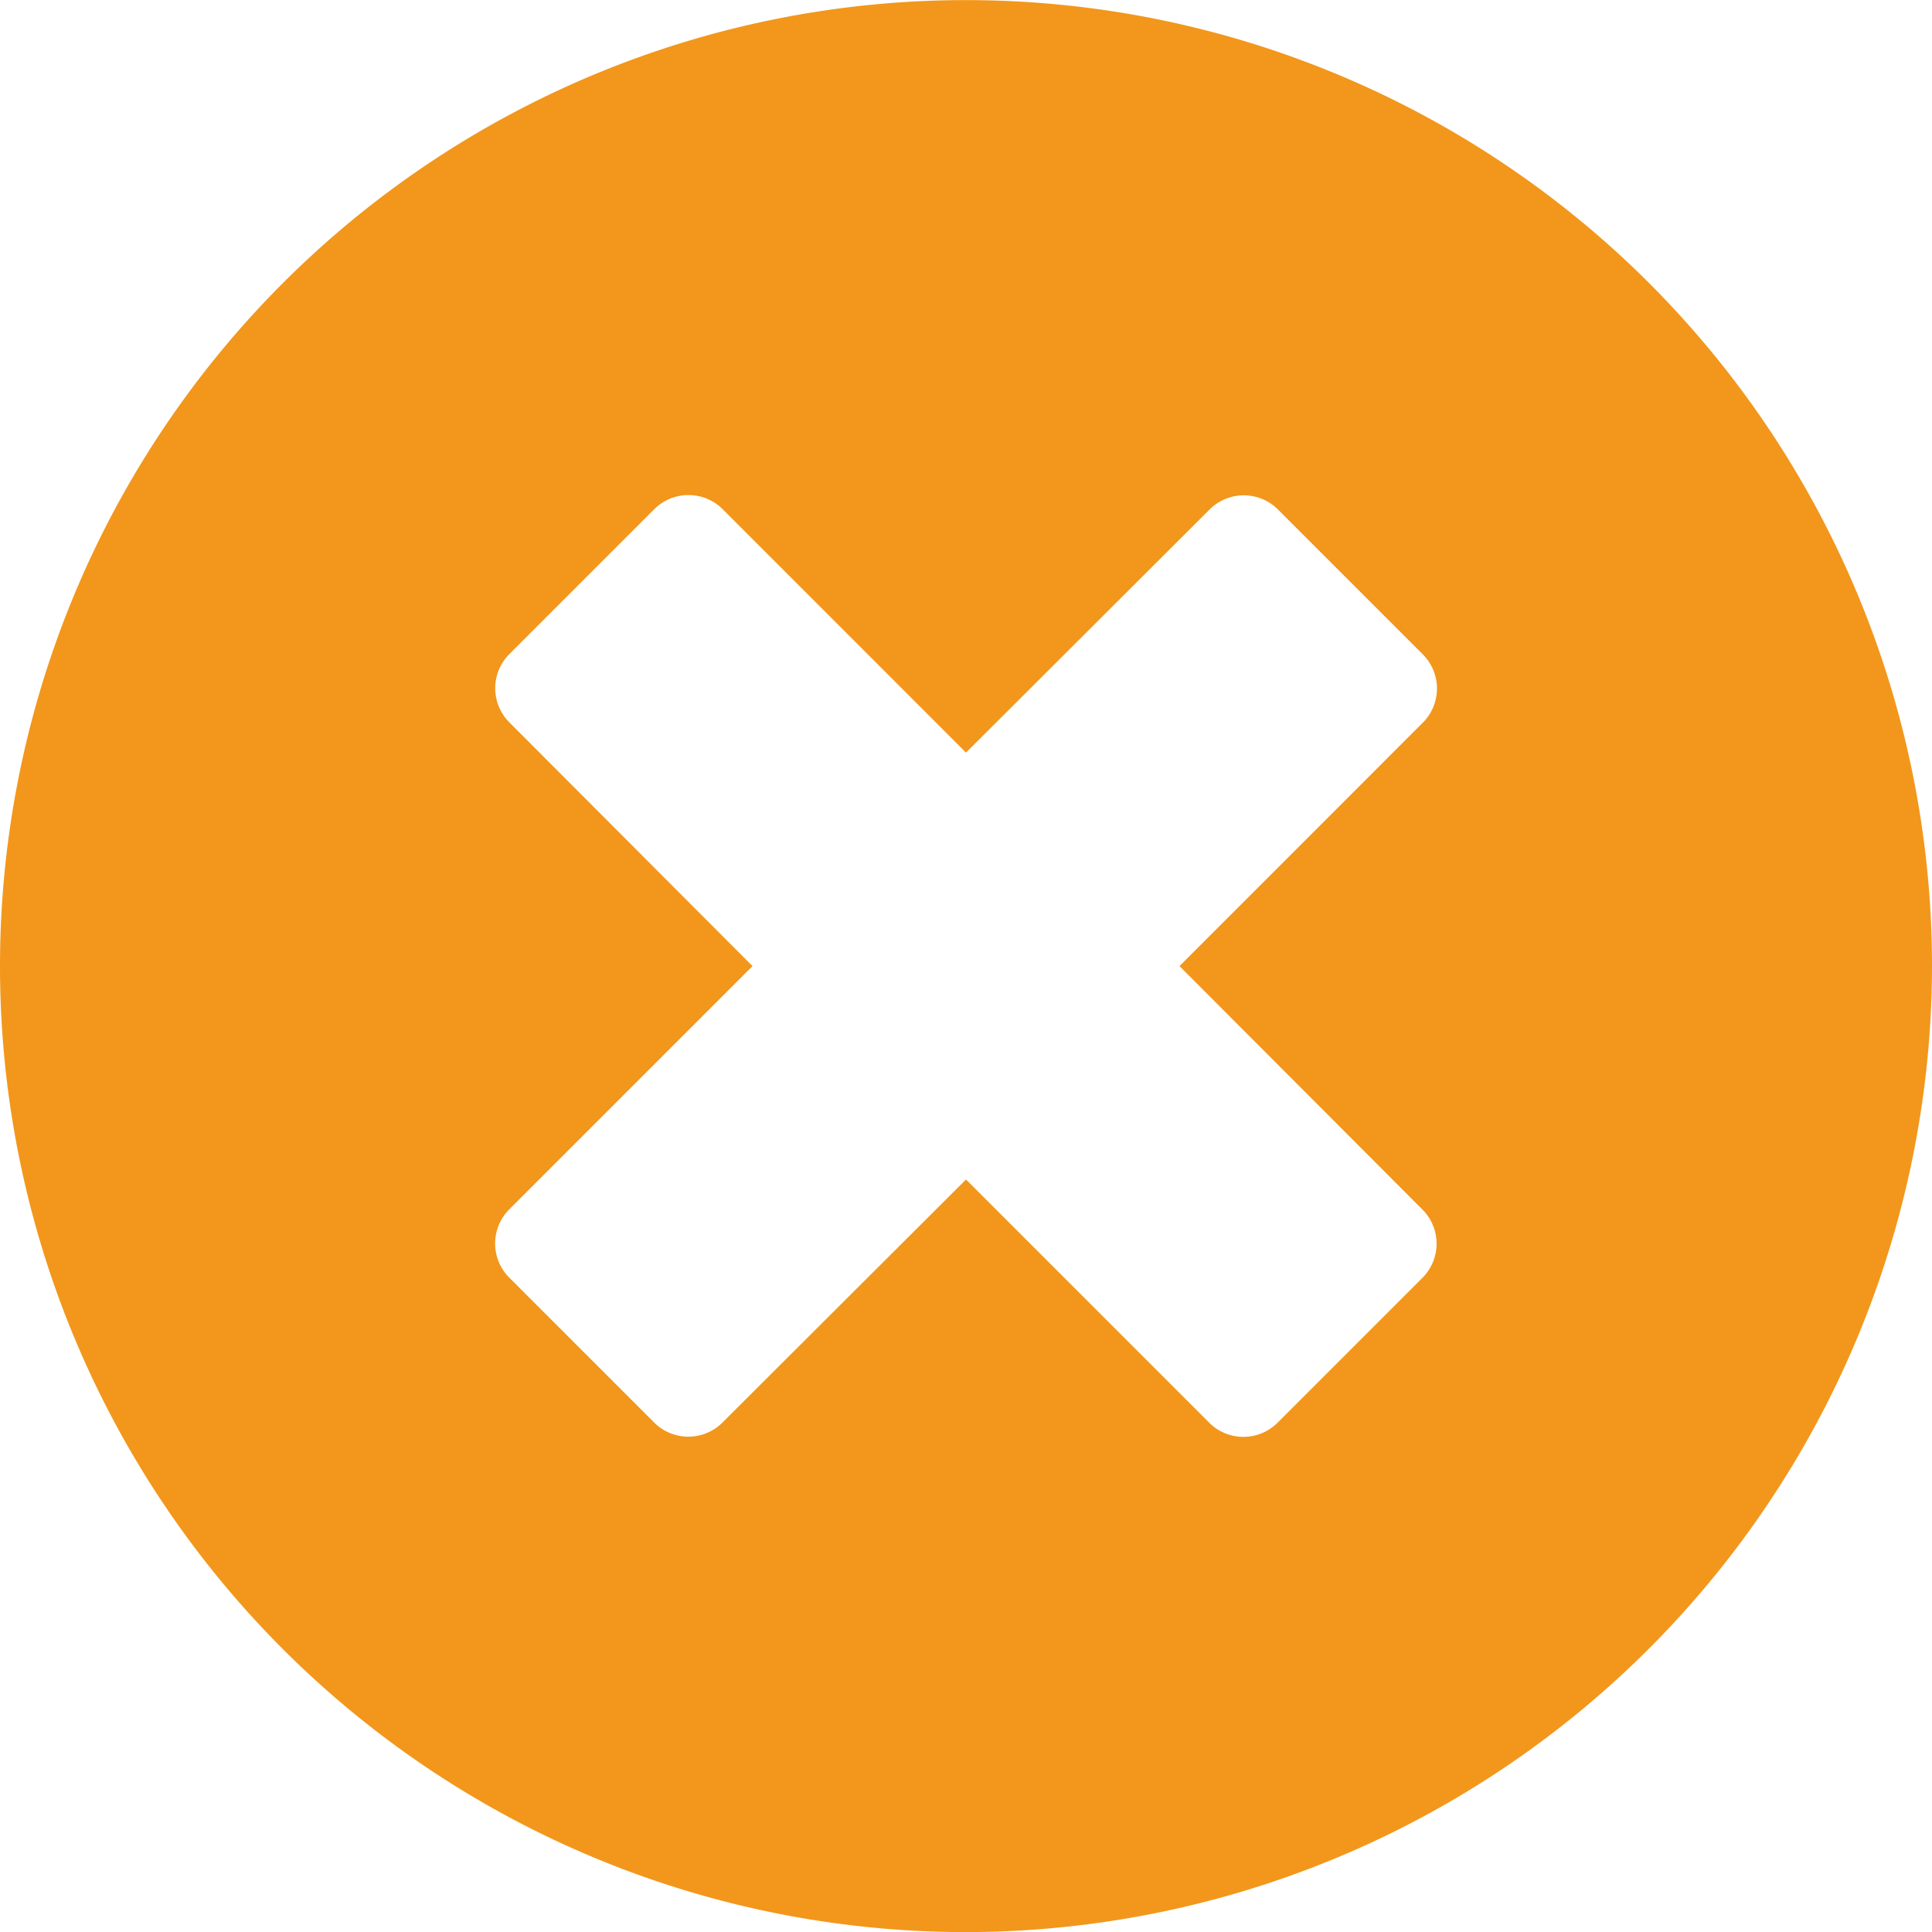 <svg xmlns="http://www.w3.org/2000/svg" width="20" height="20.001" viewBox="0 0 20 20.001"><path id="ic_cancel" d="M10,20A10,10,0,1,1,20,10,10.011,10.011,0,0,1,10,20ZM7.127,5.124a.5.5,0,0,0-.354.146l-1.5,1.5a.5.5,0,0,0,0,.707L7.79,10,5.272,12.518a.5.5,0,0,0,0,.707l1.5,1.5a.5.5,0,0,0,.707,0L10,12.209l2.518,2.518a.5.5,0,0,0,.707,0l1.5-1.5a.5.5,0,0,0,0-.707L12.21,10l2.519-2.52a.5.5,0,0,0,0-.707l-1.5-1.5a.5.5,0,0,0-.707,0L10,7.79,7.481,5.27A.5.5,0,0,0,7.127,5.124Z" transform="translate(0 0.001)" fill="#f2971b"/></svg>